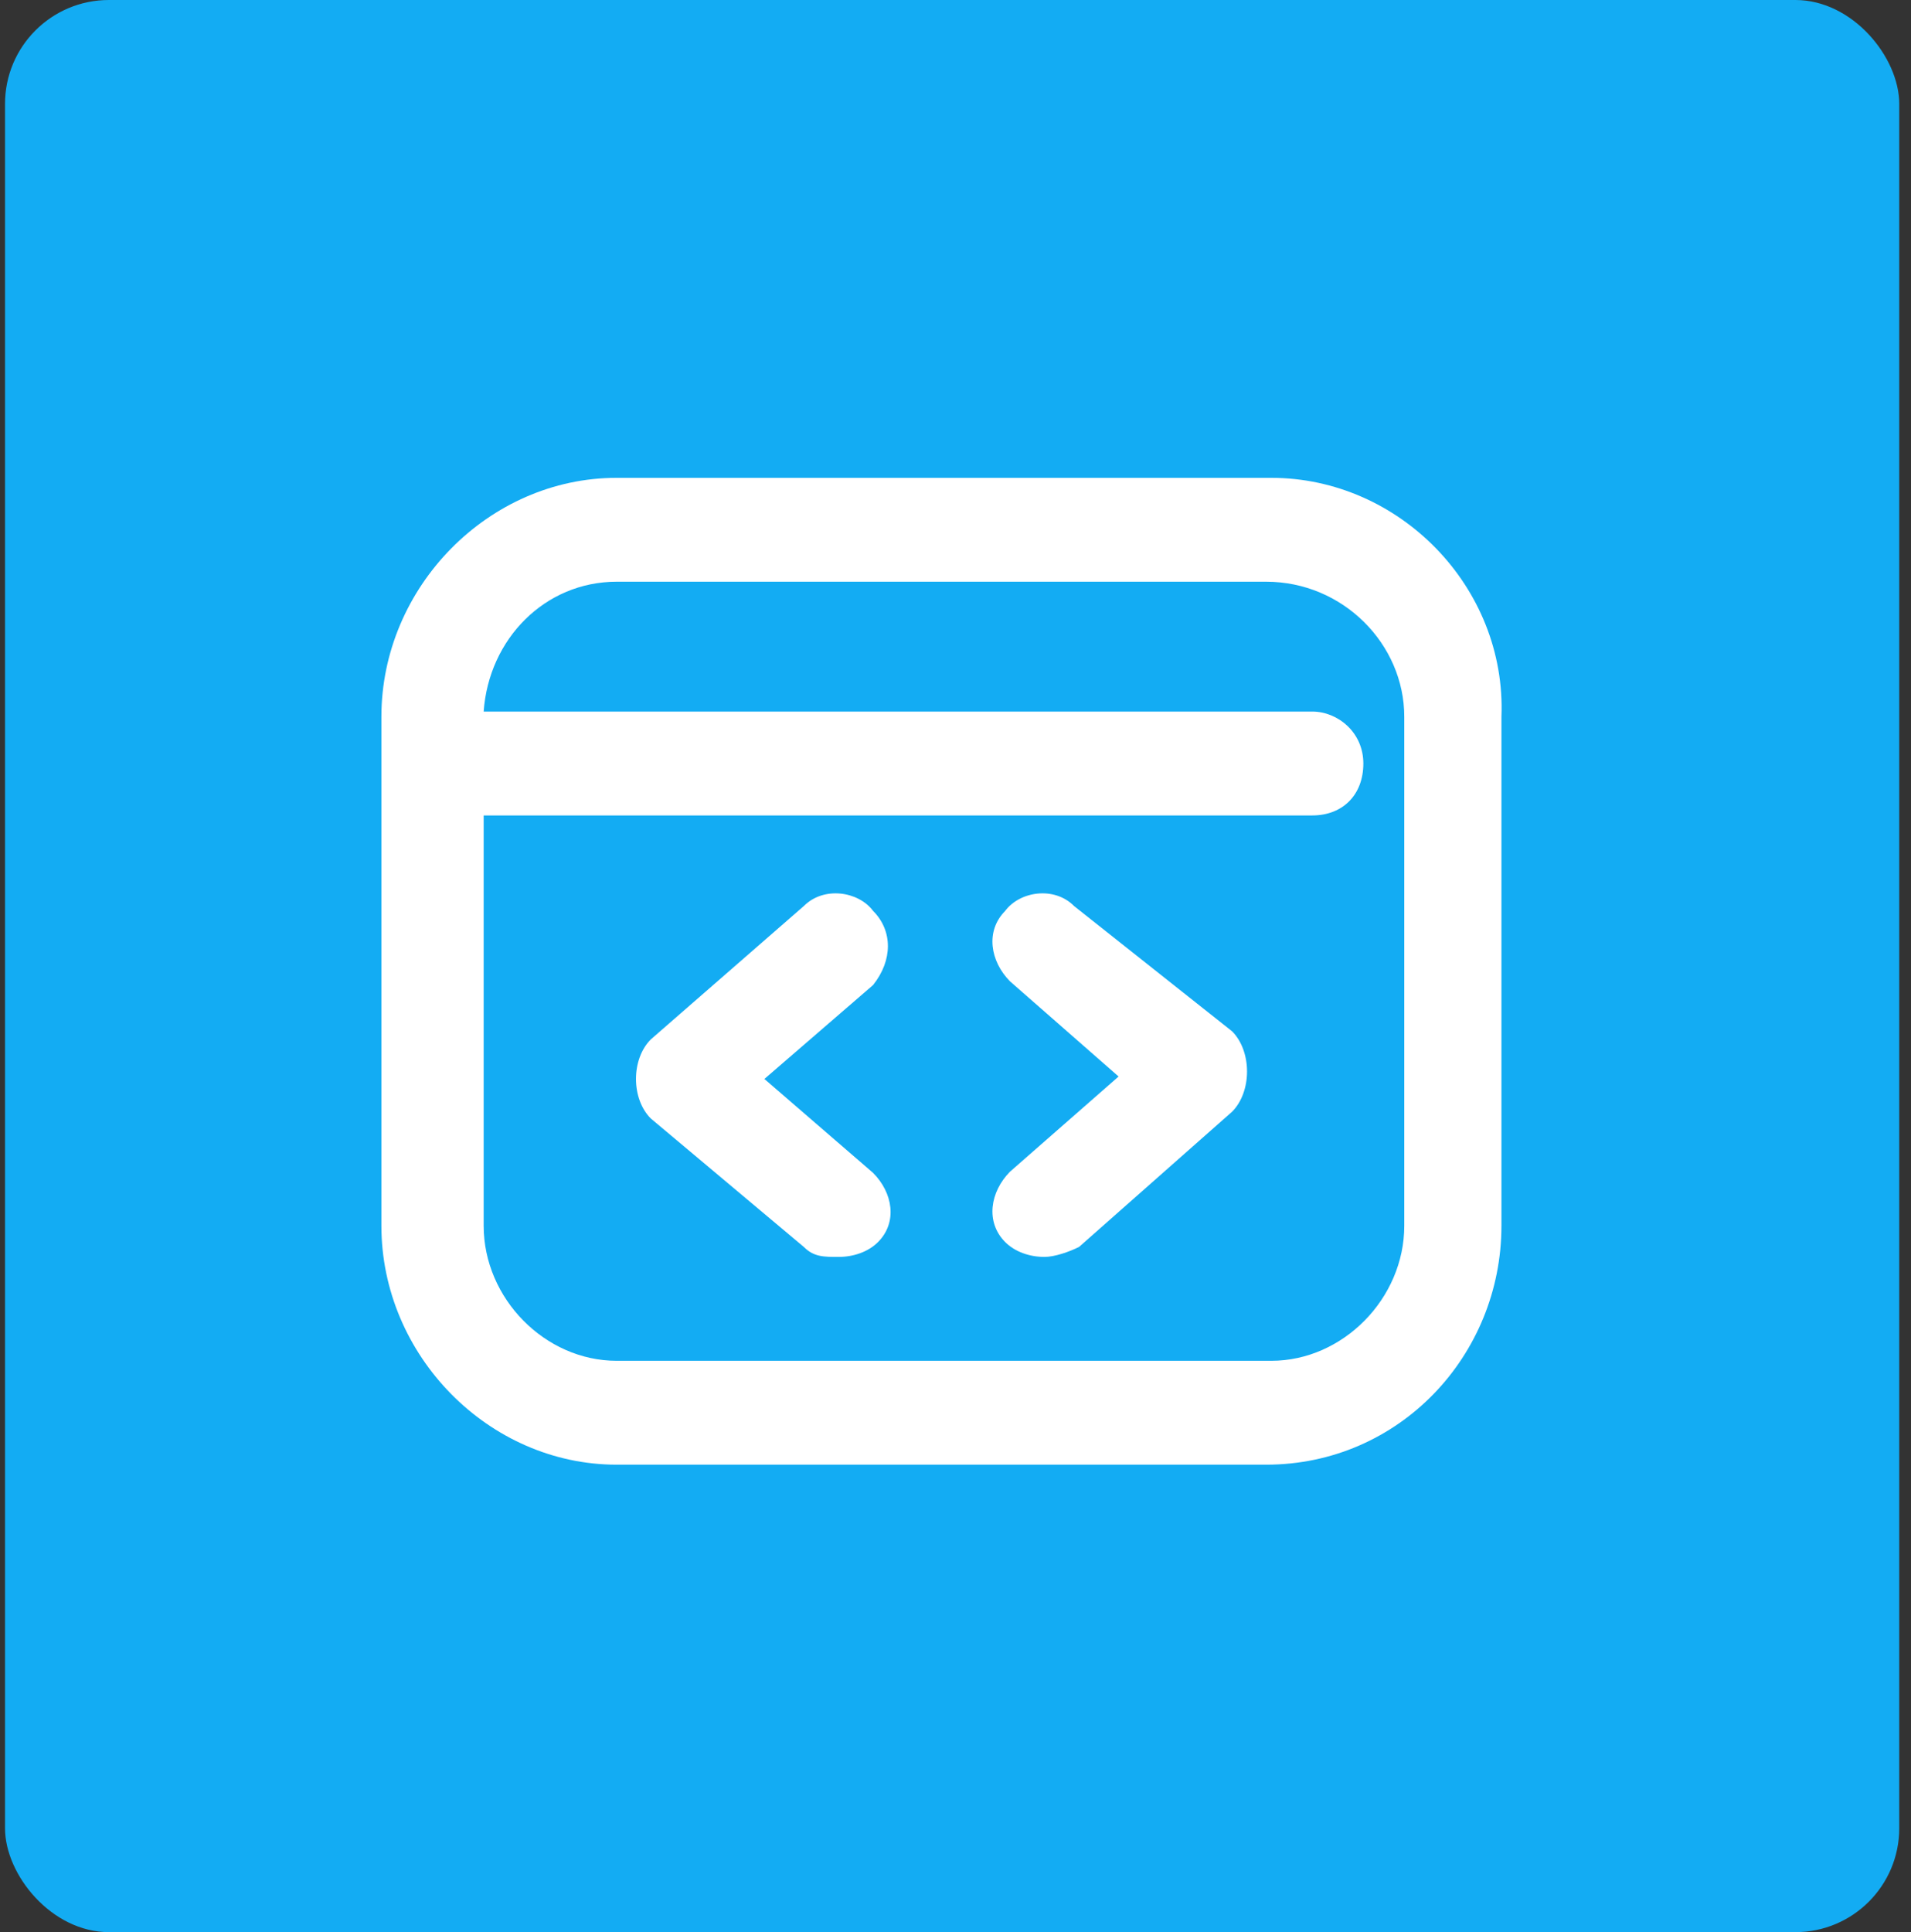 <svg width="92" height="93" viewBox="0 0 92 93" fill="none" xmlns="http://www.w3.org/2000/svg">
<rect x="0" y="0" width="92" height="93" fill="#333333" stroke="none"/>
<rect x="0.242" width="91.192" height="93" rx="5" fill="#13ACF3"/>
<path d="M61.203 23H29.687C23.532 23 18.361 28.25 18.361 34.5V59C18.361 65.25 23.532 70.5 29.687 70.5H60.957C67.359 70.5 72.283 65.25 72.283 59V34.5C72.529 28.25 67.359 23 61.203 23ZM67.605 59C67.605 62.5 64.65 65.5 61.203 65.5H29.687C26.24 65.5 23.285 62.5 23.285 59V39.25H63.173C64.65 39.25 65.635 38.25 65.635 36.75C65.635 35.25 64.404 34.25 63.173 34.25H23.285C23.532 30.75 26.24 28 29.687 28H60.957C64.65 28 67.605 31 67.605 34.5V59Z" fill="white"/>
<path d="M42.032 43.844C41.318 42.892 39.654 42.654 38.703 43.606L31.331 50.03C30.856 50.506 30.618 51.22 30.618 51.934C30.618 52.648 30.856 53.362 31.331 53.837L38.703 60.024C39.178 60.5 39.654 60.5 40.367 60.5C41.08 60.5 41.794 60.262 42.269 59.786C43.22 58.834 42.983 57.407 42.032 56.455L36.8 51.934L42.032 47.413C42.983 46.223 42.983 44.796 42.032 43.844Z" fill="white"/>
<path d="M51.712 43.614C50.761 42.649 49.096 42.891 48.383 43.855C47.432 44.82 47.67 46.268 48.621 47.233L53.852 51.816L48.621 56.399C47.67 57.364 47.432 58.811 48.383 59.776C48.859 60.259 49.572 60.5 50.285 60.5C50.761 60.5 51.474 60.259 51.95 60.017L59.321 53.505C59.797 53.022 60.035 52.298 60.035 51.575C60.035 50.851 59.797 50.127 59.321 49.645L51.712 43.614Z" fill="white"/>
</svg>
